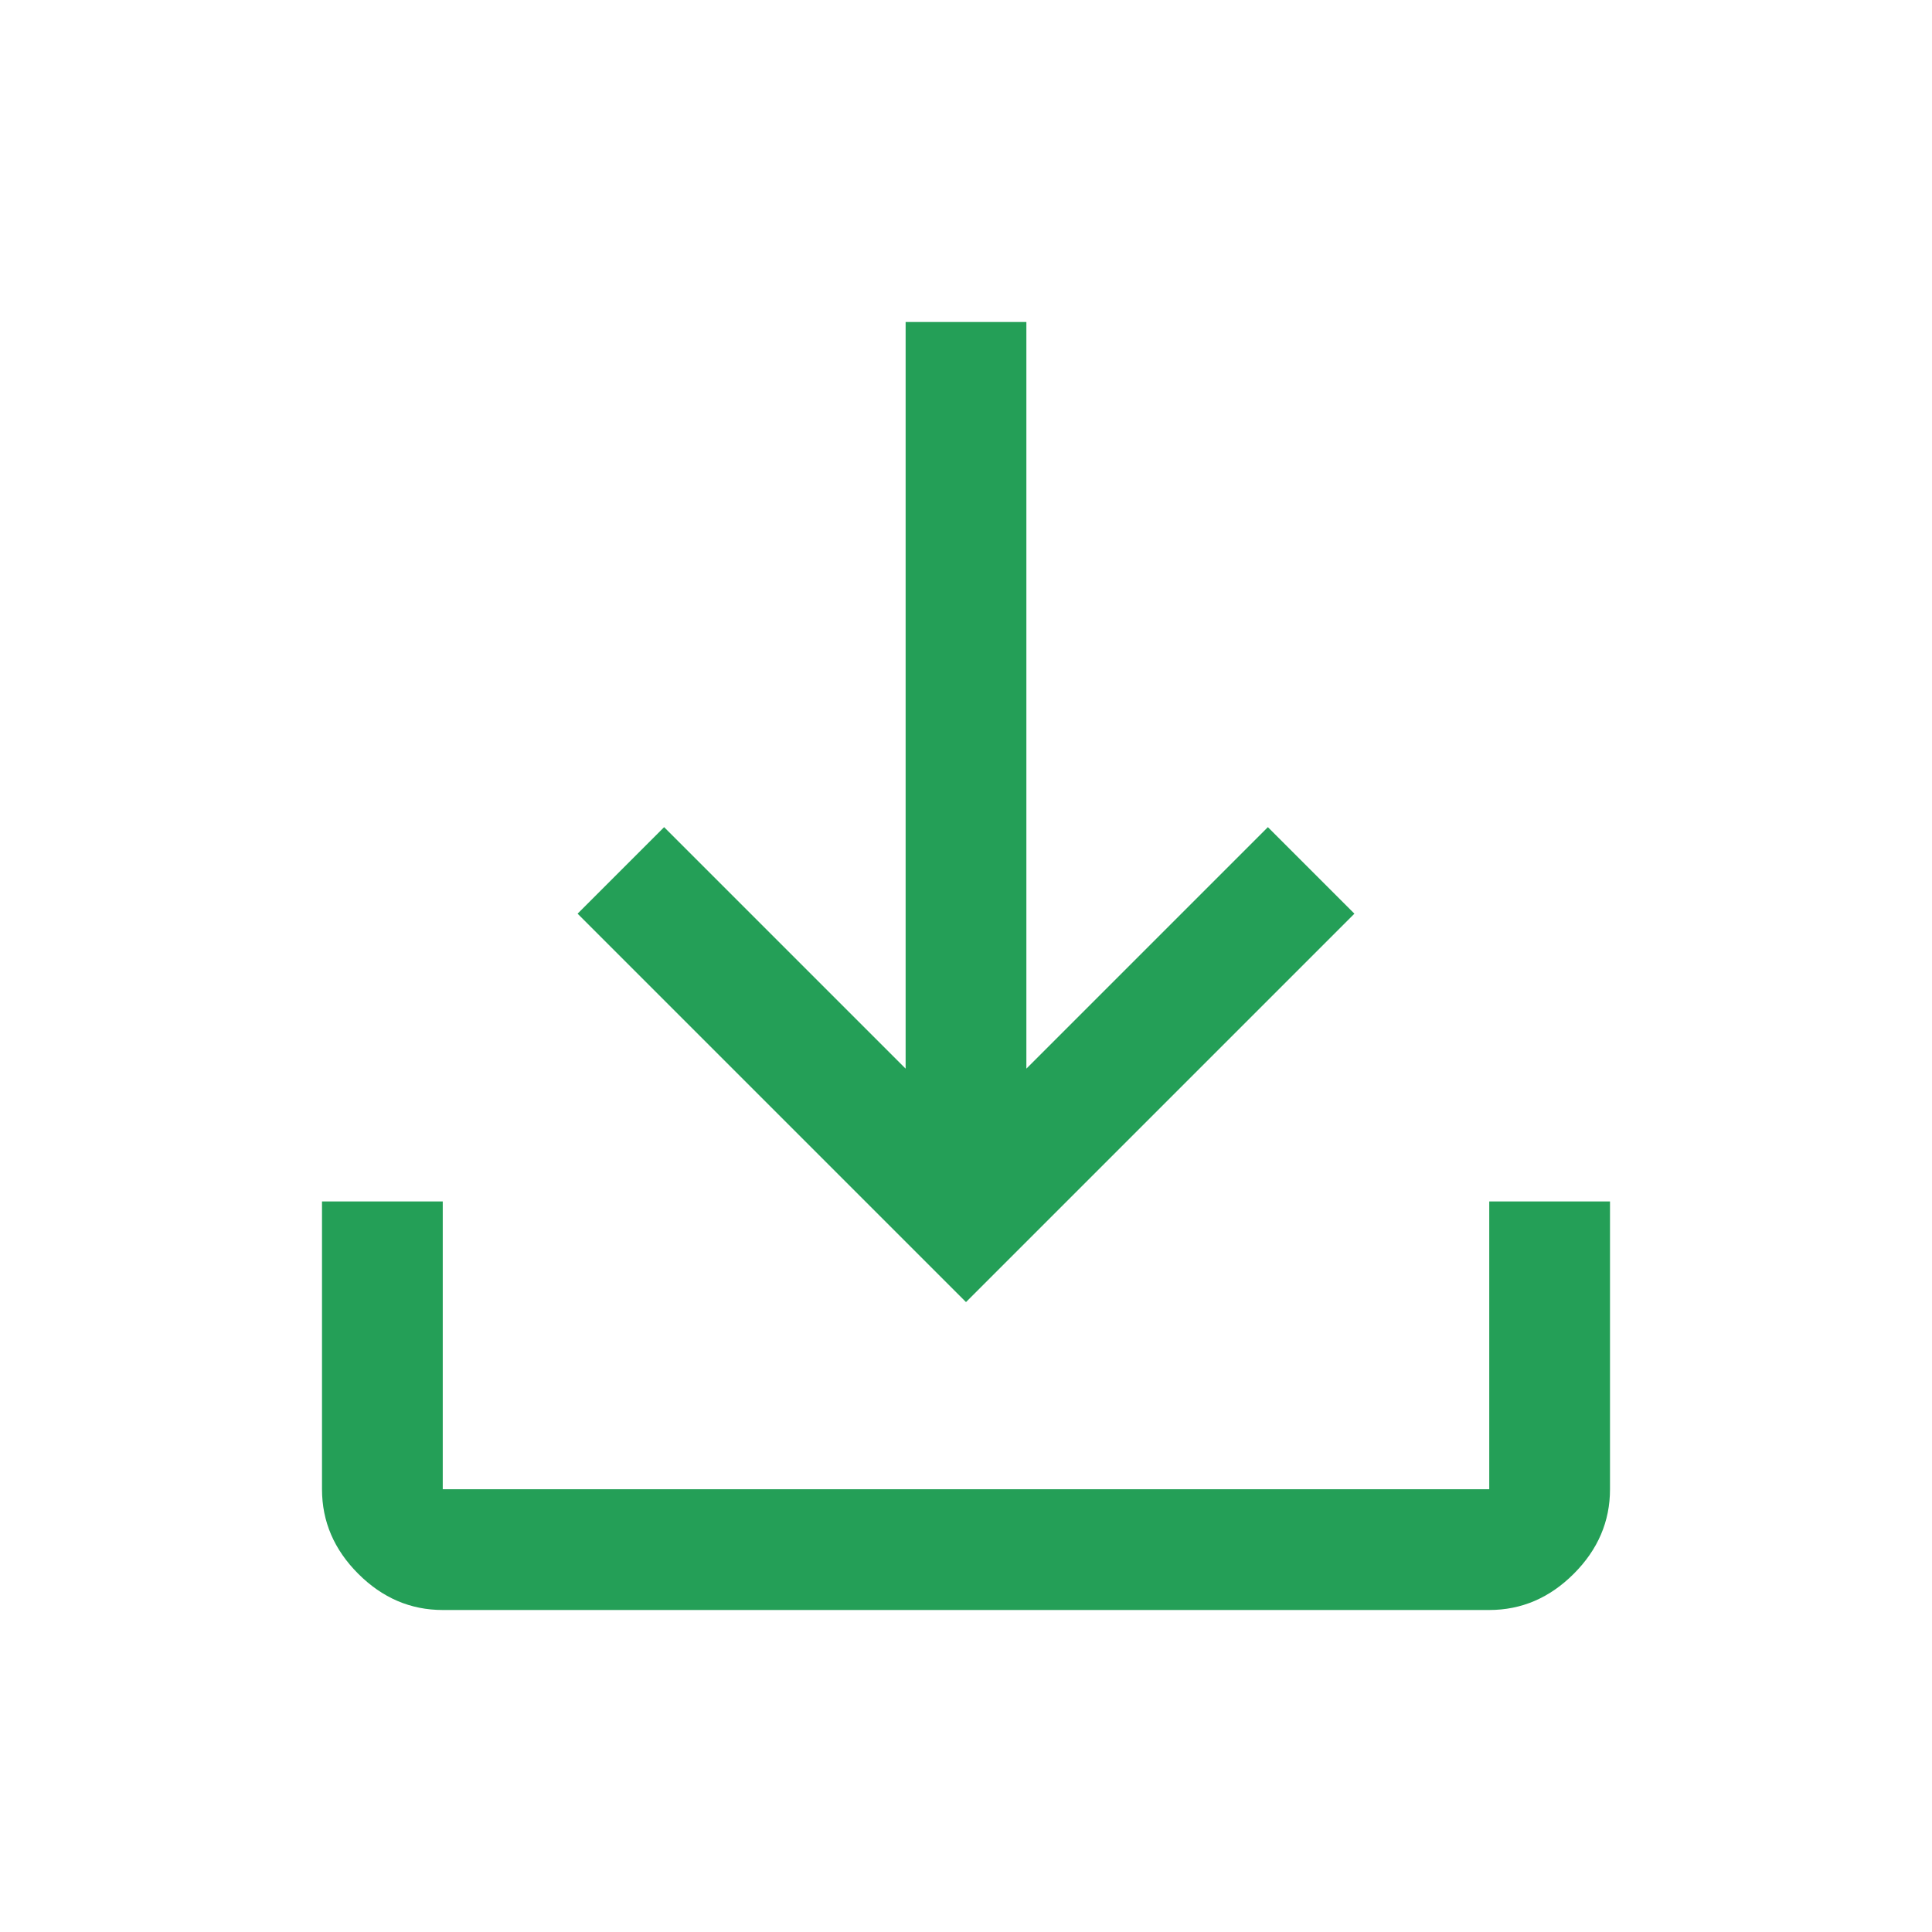 <svg xmlns="http://www.w3.org/2000/svg" height="48" viewBox="0 -960 960 960" width="48" fill="#249f57 ">
    <path d="M480-313 287-506l43-43 120 120v-371h60v371l120-120 43 43-193 193ZM220-160q-24 0-42-18t-18-42v-143h60v143h520v-143h60v143q0 24-18 42t-42 18H220Z"/>
</svg>